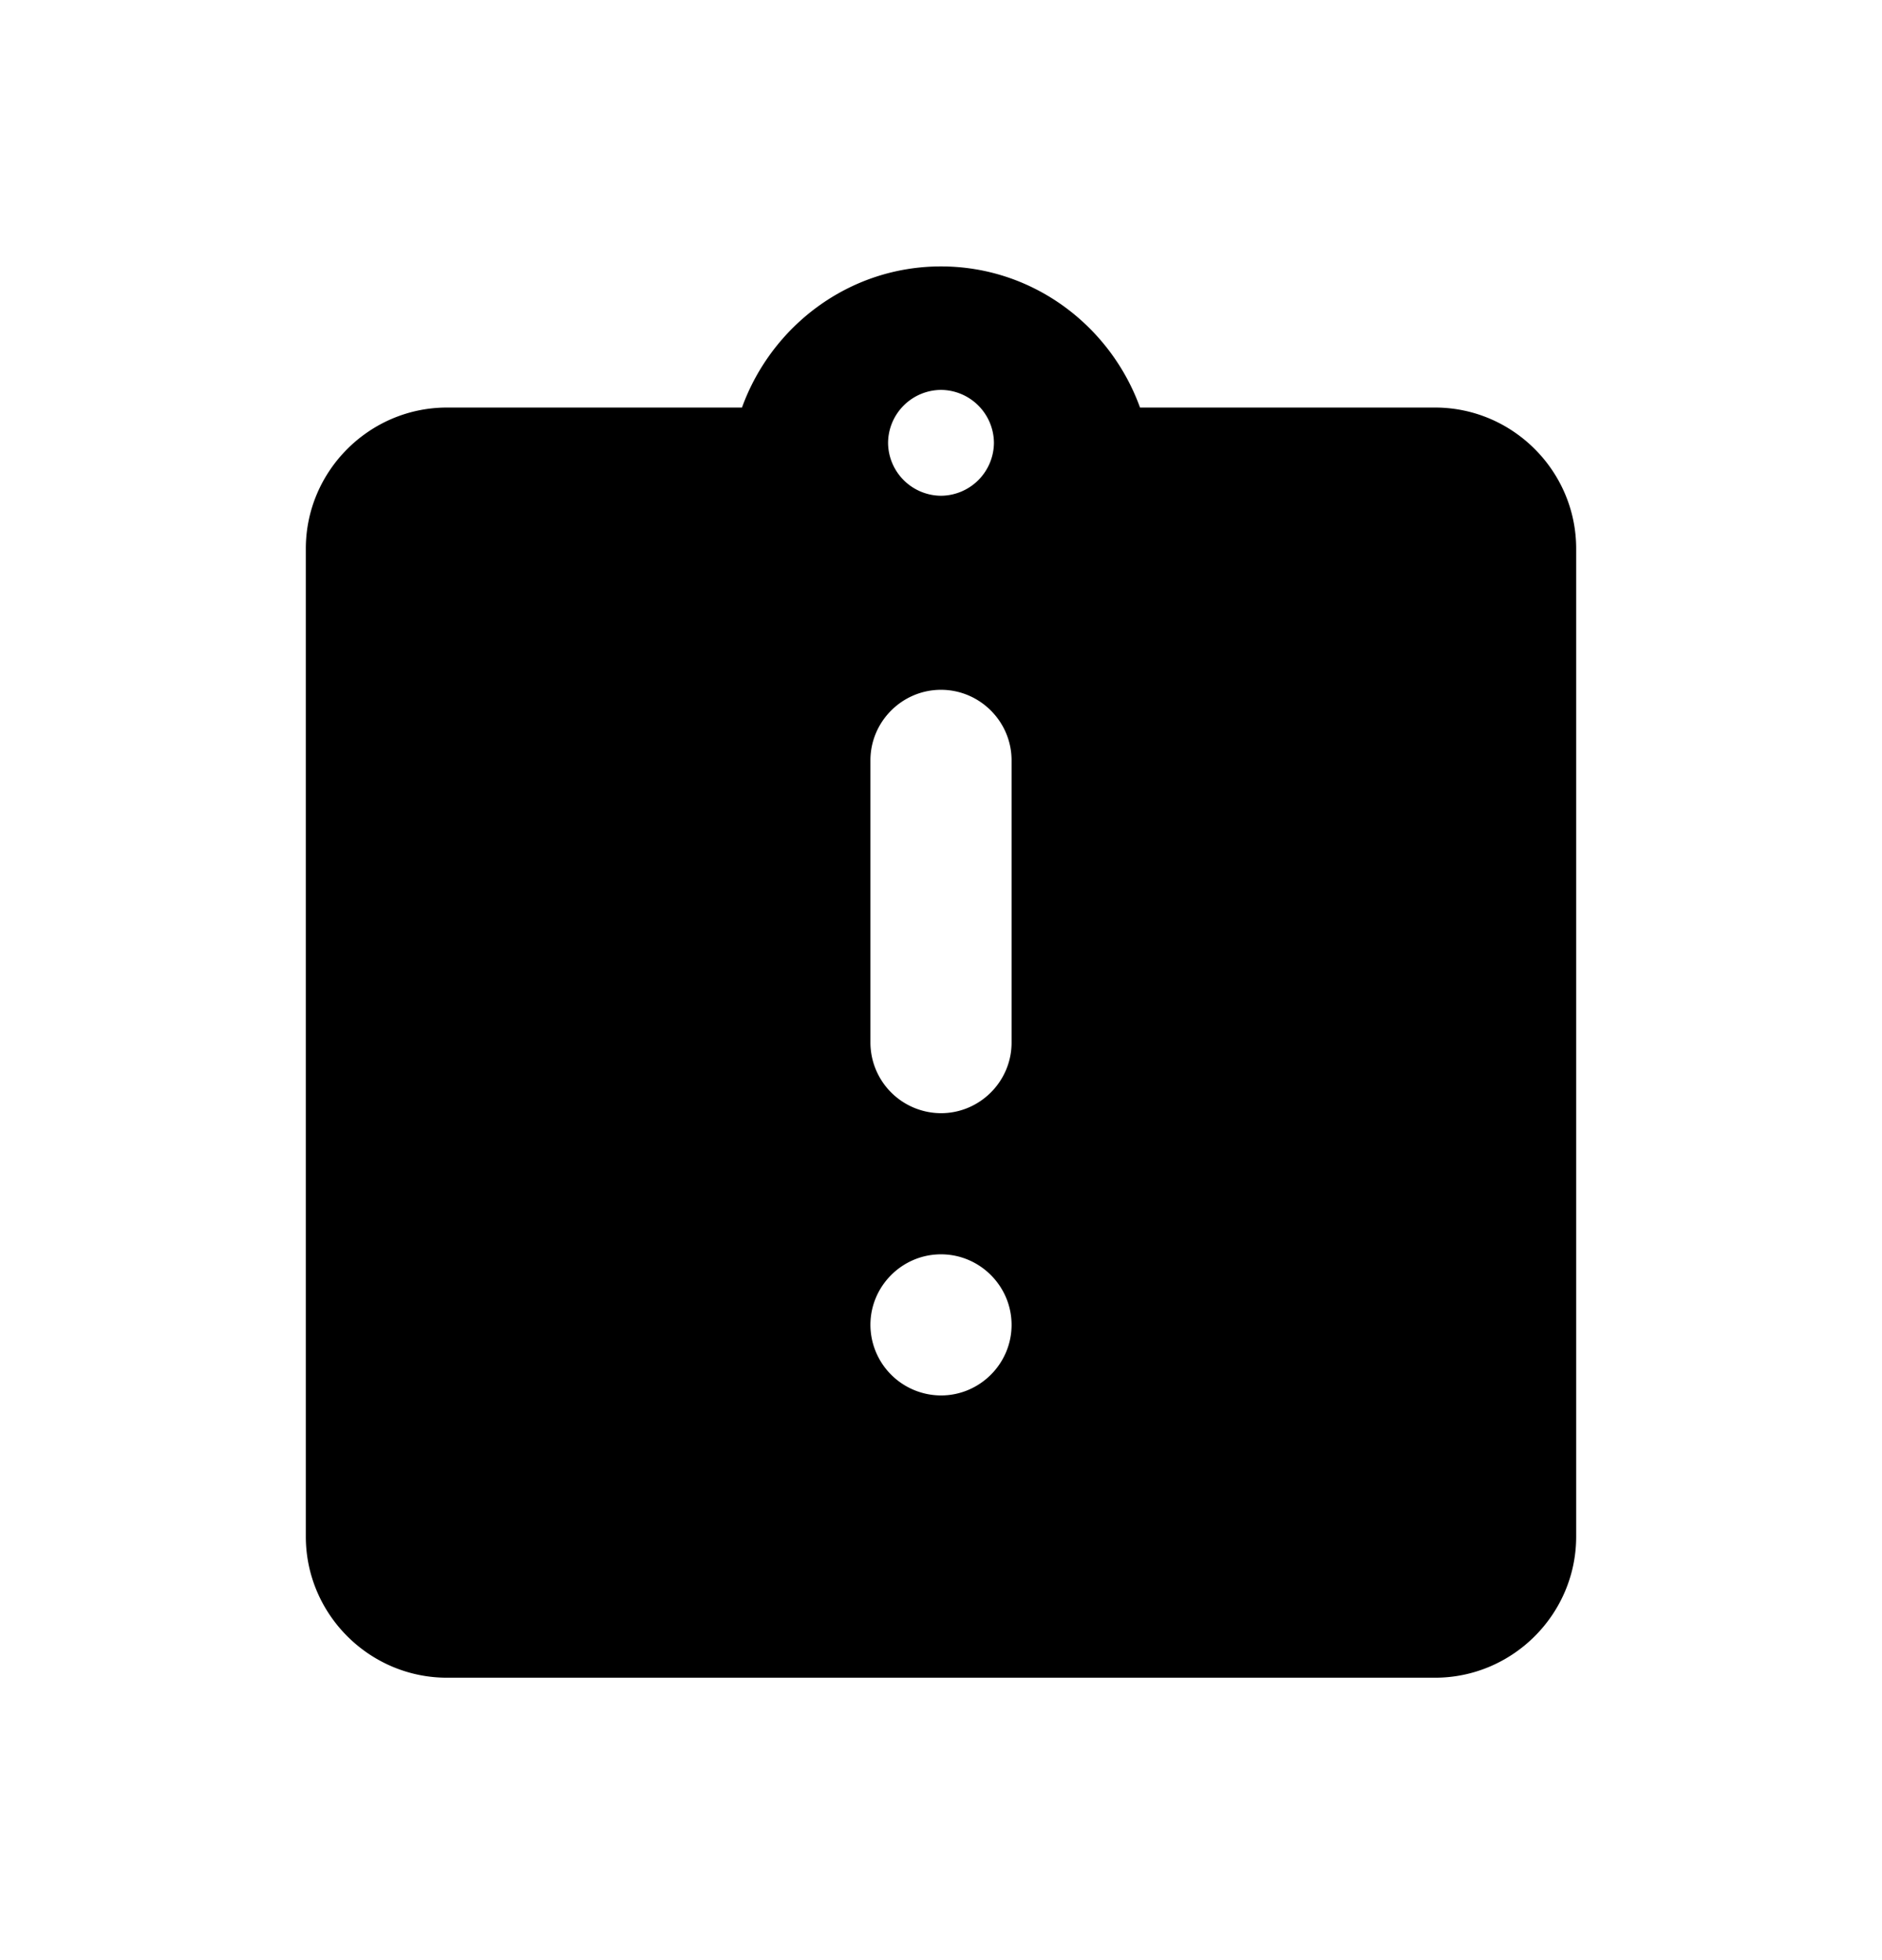 <svg viewBox="0 0 24 25" xmlns="http://www.w3.org/2000/svg" xml:space="preserve" style="fill-rule:evenodd;clip-rule:evenodd;stroke-linejoin:round;stroke-miterlimit:2"><path style="fill:none" d="M0 .398h24v24H0z"/><path d="M18.3 5.198h-3.762c-.378-1.044-1.368-1.8-2.538-1.8-1.17 0-2.16.756-2.538 1.8H5.7c-.99 0-1.8.81-1.8 1.8v12.6c0 .99.81 1.8 1.8 1.8h12.6c.99 0 1.8-.81 1.8-1.8v-12.6c0-.99-.81-1.8-1.8-1.8zM12 4.973a.68.68 0 0 1 .675.675.68.68 0 0 1-.675.675.68.68 0 0 1-.675-.675.68.68 0 0 1 .675-.675zm0 9.225a.903.903 0 0 1-.9-.9v-3.6c0-.495.405-.9.9-.9s.9.405.9.9v3.6c0 .495-.405.9-.9.9zm.9 2.7c0 .495-.405.9-.9.9a.903.903 0 0 1-.9-.9c0-.495.405-.9.9-.9s.9.405.9.9z" style="fill-rule:nonzero"/></svg>